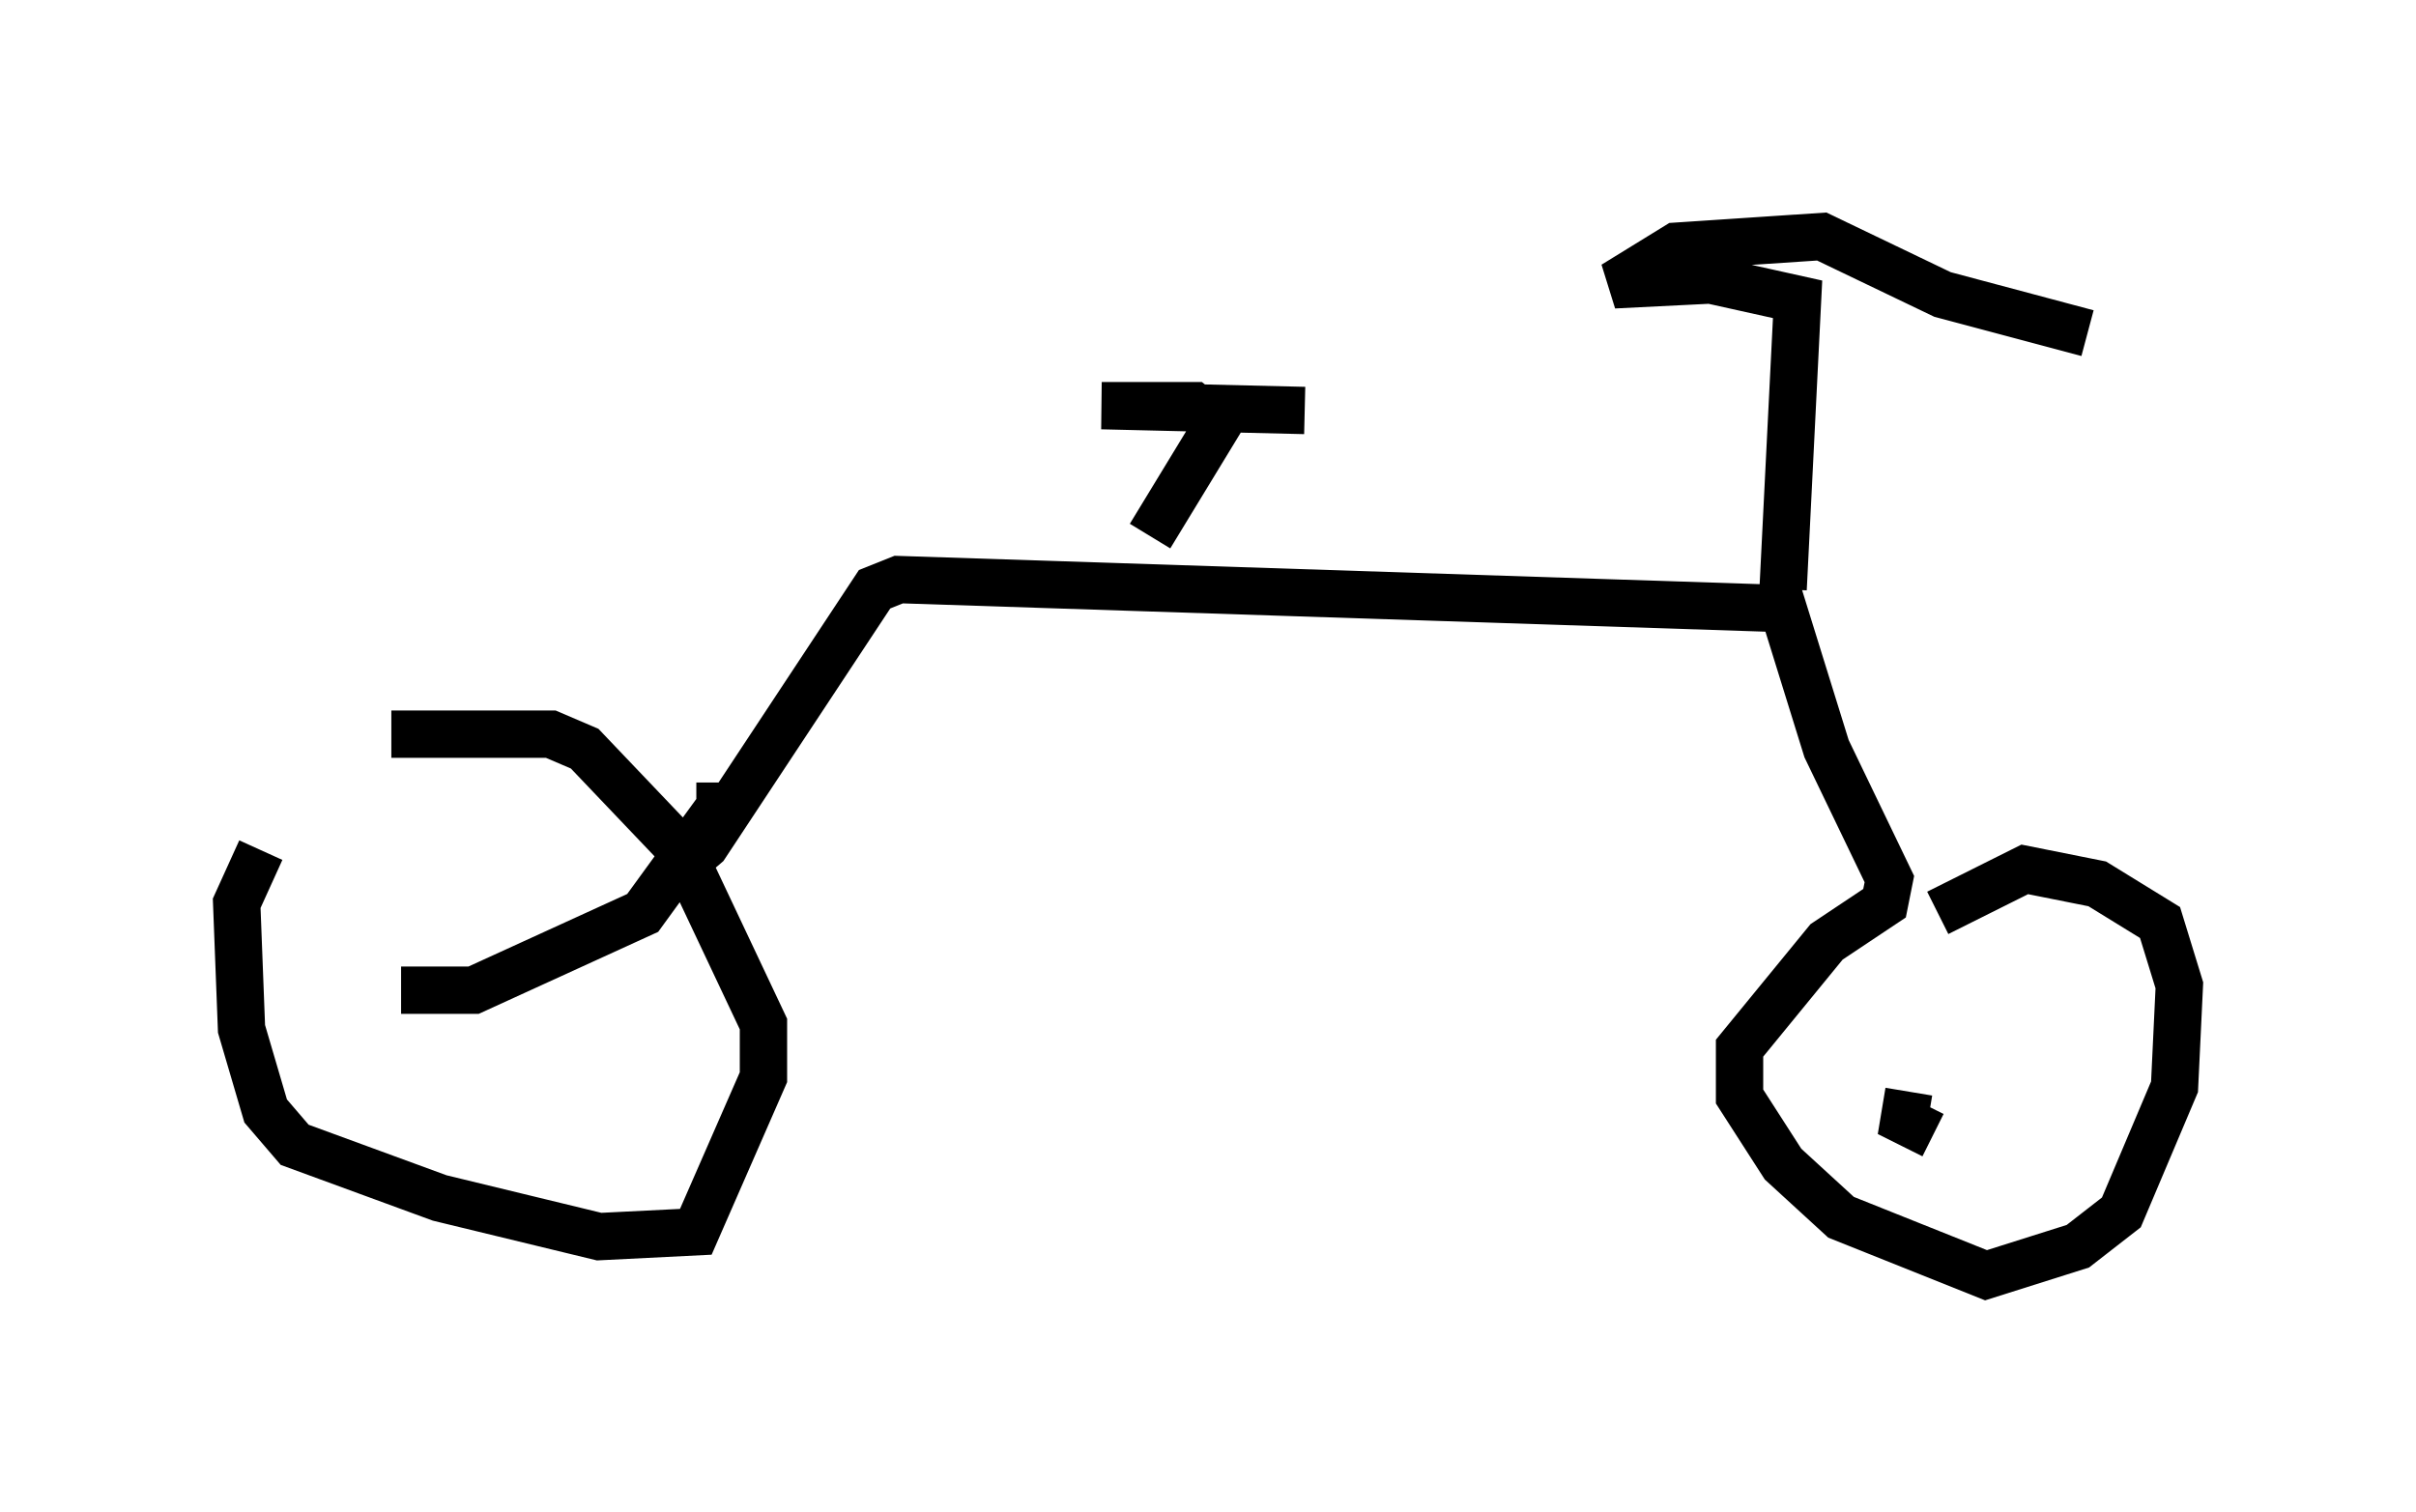 <?xml version="1.0" encoding="utf-8" ?>
<svg baseProfile="full" height="31.948" version="1.1" width="51.038" xmlns="http://www.w3.org/2000/svg" xmlns:ev="http://www.w3.org/2001/xml-events" xmlns:xlink="http://www.w3.org/1999/xlink"><defs /><rect fill="white" height="31.948" width="51.038" x="0" y="0" /><path d="M7.552, 16.229 m-2.042, 1.735 l-0.51, 1.123 0.102, 2.654 l0.51, 1.735 0.613, 0.715 l3.063, 1.123 3.369, 0.817 l2.042, -0.102 1.429, -3.267 l0.0, -1.123 -1.735, -3.675 l-2.042, -2.144 -0.715, -0.306 l-3.369, 0.0 m5.921, 2.96 l0.715, -0.613 3.573, -5.41 l0.51, -0.204 18.681, 0.613 l0.919, 2.96 1.327, 2.756 l-0.102, 0.51 -1.225, 0.817 l-1.838, 2.246 0.0, 1.021 l0.919, 1.429 1.225, 1.123 l3.063, 1.225 1.94, -0.613 l0.919, -0.715 1.123, -2.654 l0.102, -2.144 -0.408, -1.327 l-1.327, -0.817 -1.531, -0.306 l-1.838, 0.919 m-3.267, -6.84 l0.306, -6.125 -1.838, -0.408 l-2.042, 0.102 1.327, -0.817 l3.063, -0.204 2.552, 1.225 l3.063, 0.817 m-19.804, 4.288 l1.429, -2.348 -0.51, -0.408 l-1.94, 0.0 4.288, 0.102 m-12.352, 7.861 l0.0, 0.51 -1.633, 2.246 l-3.573, 1.633 -1.531, 0.0 l0.817, 0.0 m31.034, 2.144 l-0.102, 0.613 0.613, 0.306 m0.919, -1.021 " fill="none" stroke="black" stroke-width="1" /></svg>